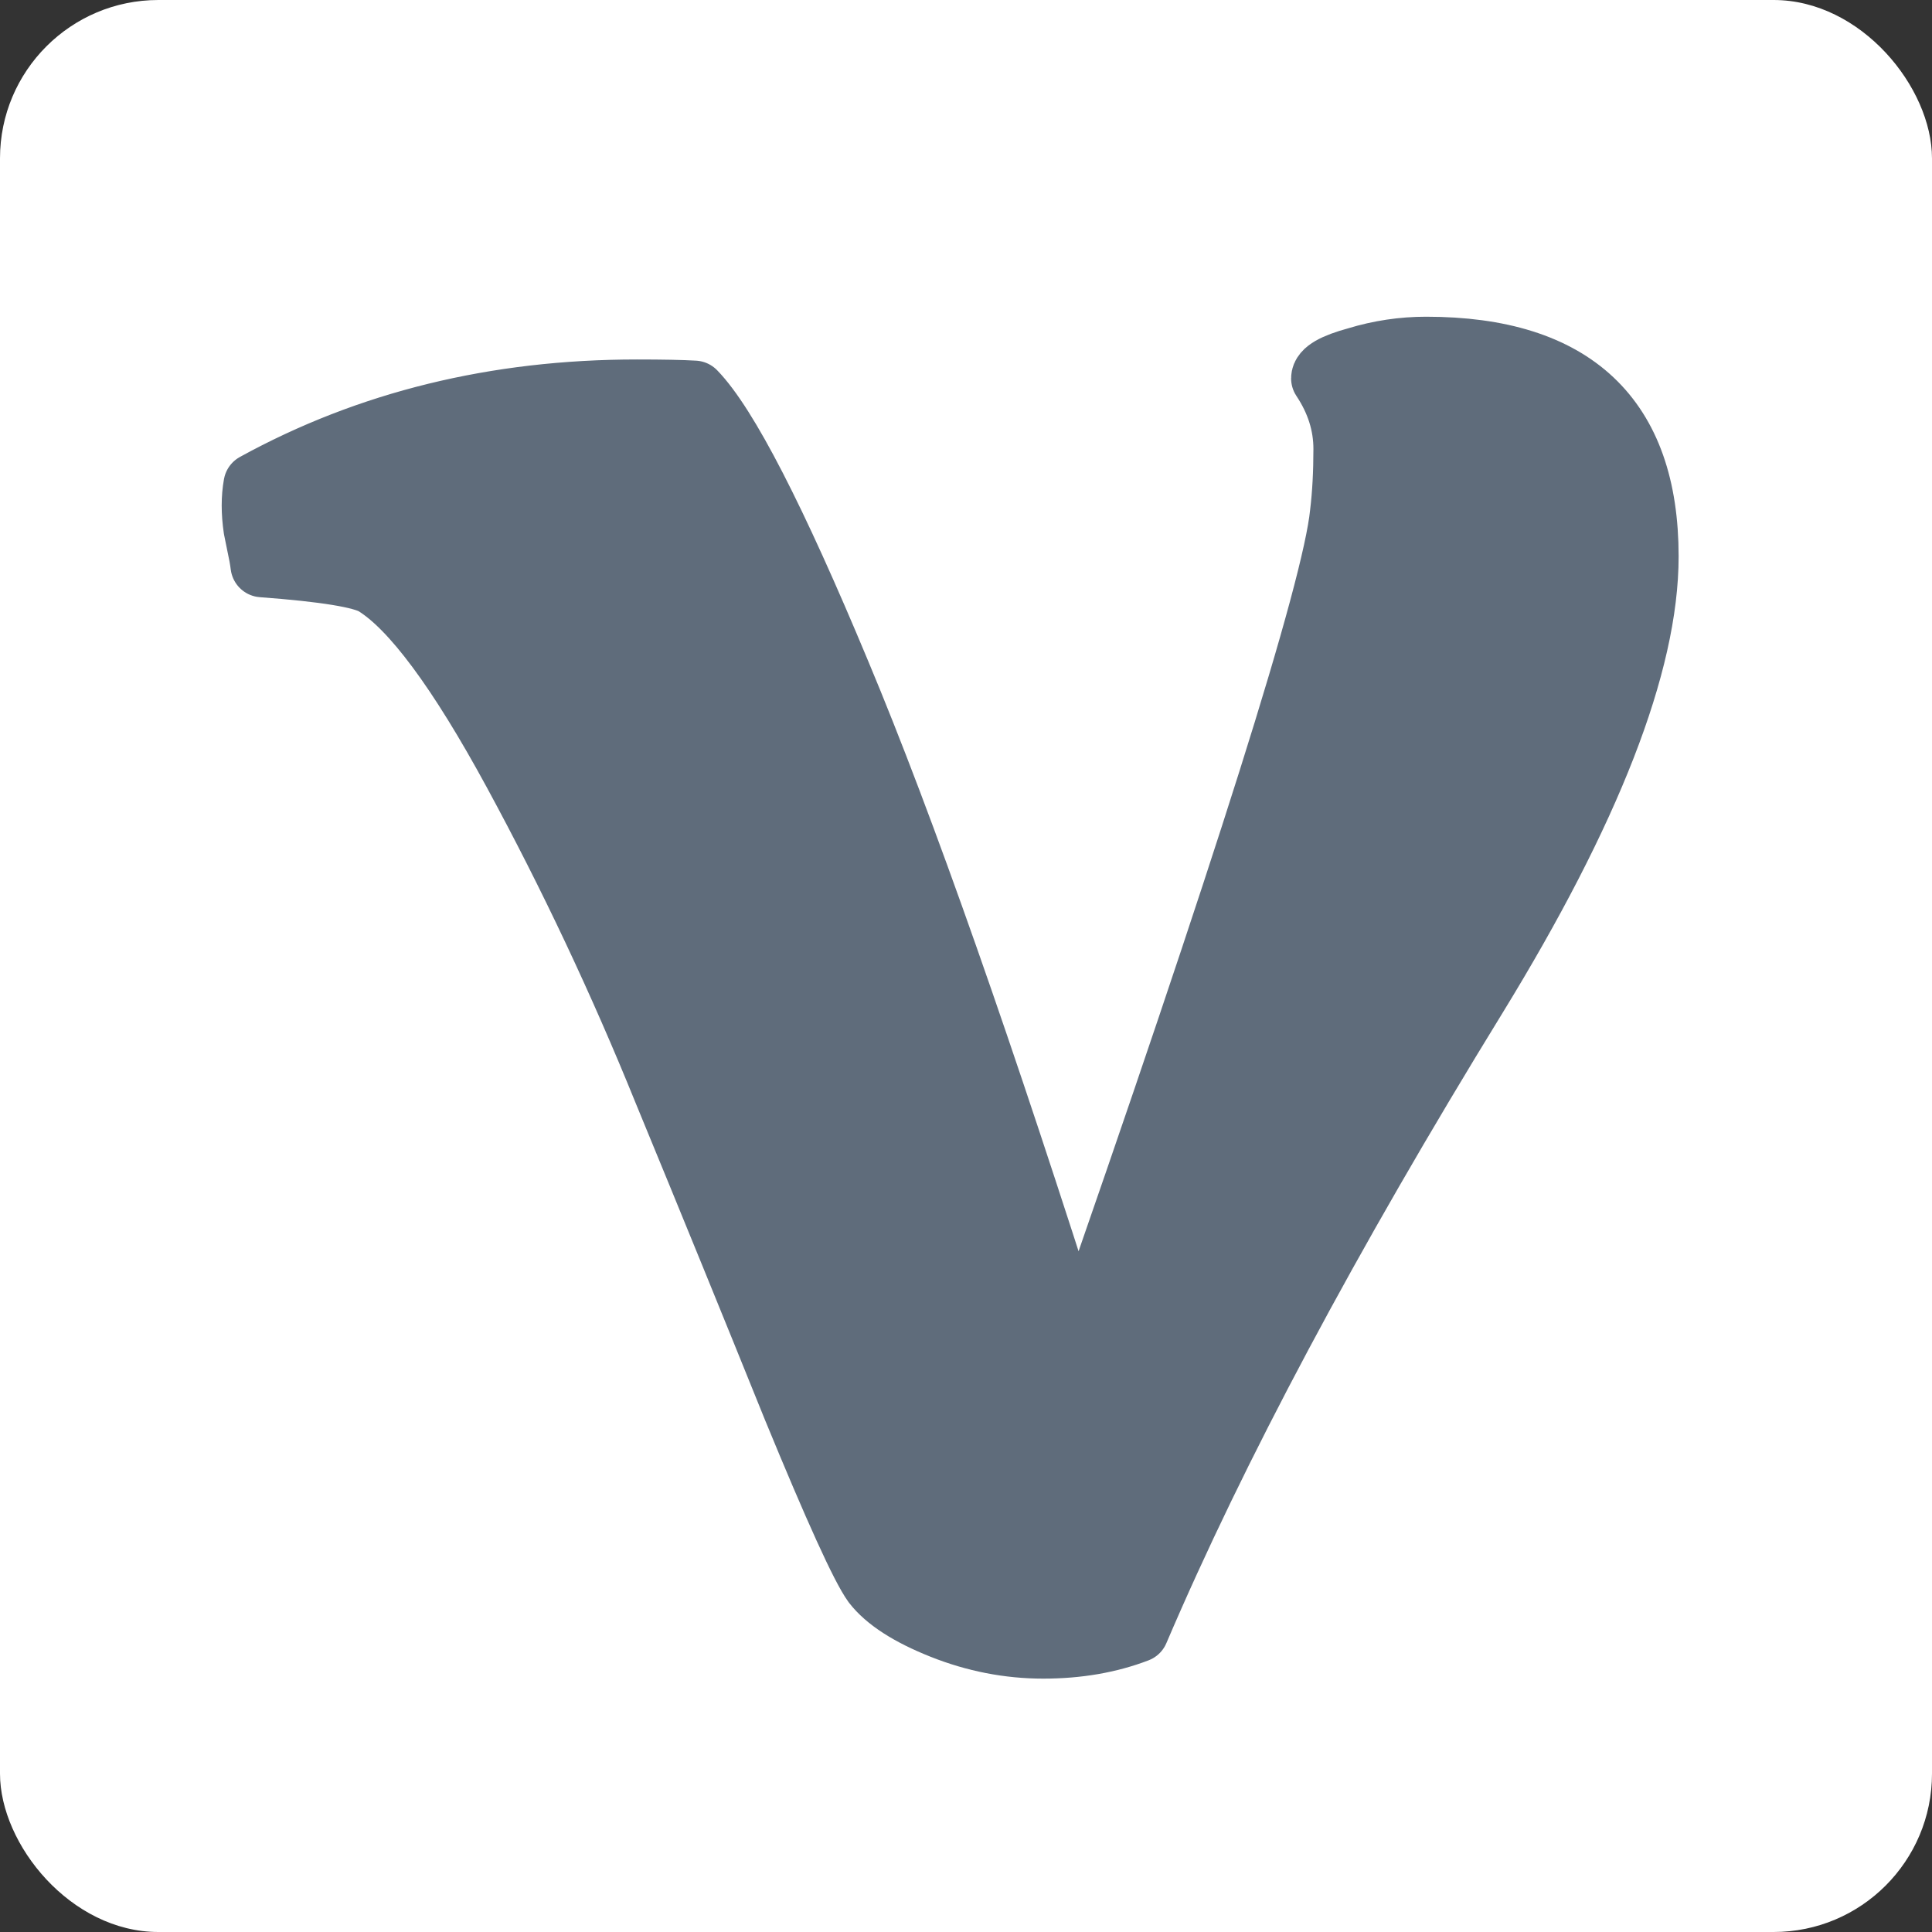 <svg width="61" height="61" viewBox="0 0 61 61" fill="none" xmlns="http://www.w3.org/2000/svg">
<rect x="0" y="0" width="61" height="61" fill="#333333" stroke="none"/>
<rect width="61" height="61" rx="5" fill="white"/>
<path d="M45.028 11C49.676 11 52 13.189 52 17.566C52 20.946 50.195 25.579 46.586 31.463C41.938 39.026 38.378 45.702 35.906 51.489C35.016 51.83 34.027 52 32.939 52C31.851 52 30.788 51.793 29.75 51.38C28.711 50.967 27.994 50.504 27.599 49.994C27.228 49.483 26.387 47.635 25.077 44.449C23.791 41.264 22.432 37.932 20.998 34.455C19.589 30.977 18.006 27.621 16.251 24.387C14.496 21.153 13.025 19.171 11.838 18.441C11.443 18.198 10.256 18.004 8.278 17.858C8.253 17.663 8.216 17.456 8.167 17.238C8.117 16.994 8.08 16.812 8.056 16.69C7.981 16.18 7.981 15.718 8.056 15.304C11.64 13.335 15.658 12.35 20.108 12.35C20.924 12.35 21.529 12.362 21.925 12.386C22.939 13.432 24.459 16.386 26.486 21.25C28.514 26.089 31.023 33.227 34.014 42.662C39.33 27.463 42.111 18.648 42.358 16.216C42.432 15.608 42.469 14.927 42.469 14.174C42.469 13.395 42.235 12.654 41.765 11.948C41.765 11.729 42.123 11.523 42.84 11.328C43.557 11.109 44.287 11 45.028 11Z" fill="#5F6C7B" stroke="url(#paint0_linear_10_77)" stroke-width="2" stroke-linejoin="round"/>
<defs>
<linearGradient id="paint0_linear_10_77" x1="10.5" y1="8" x2="33.5" y2="45" gradientUnits="userSpaceOnUse">
<stop stop-color="#5F6C7B"/>
<stop offset="1" stop-color="#5F6C7B"/>
</linearGradient>
</defs>
</svg>
